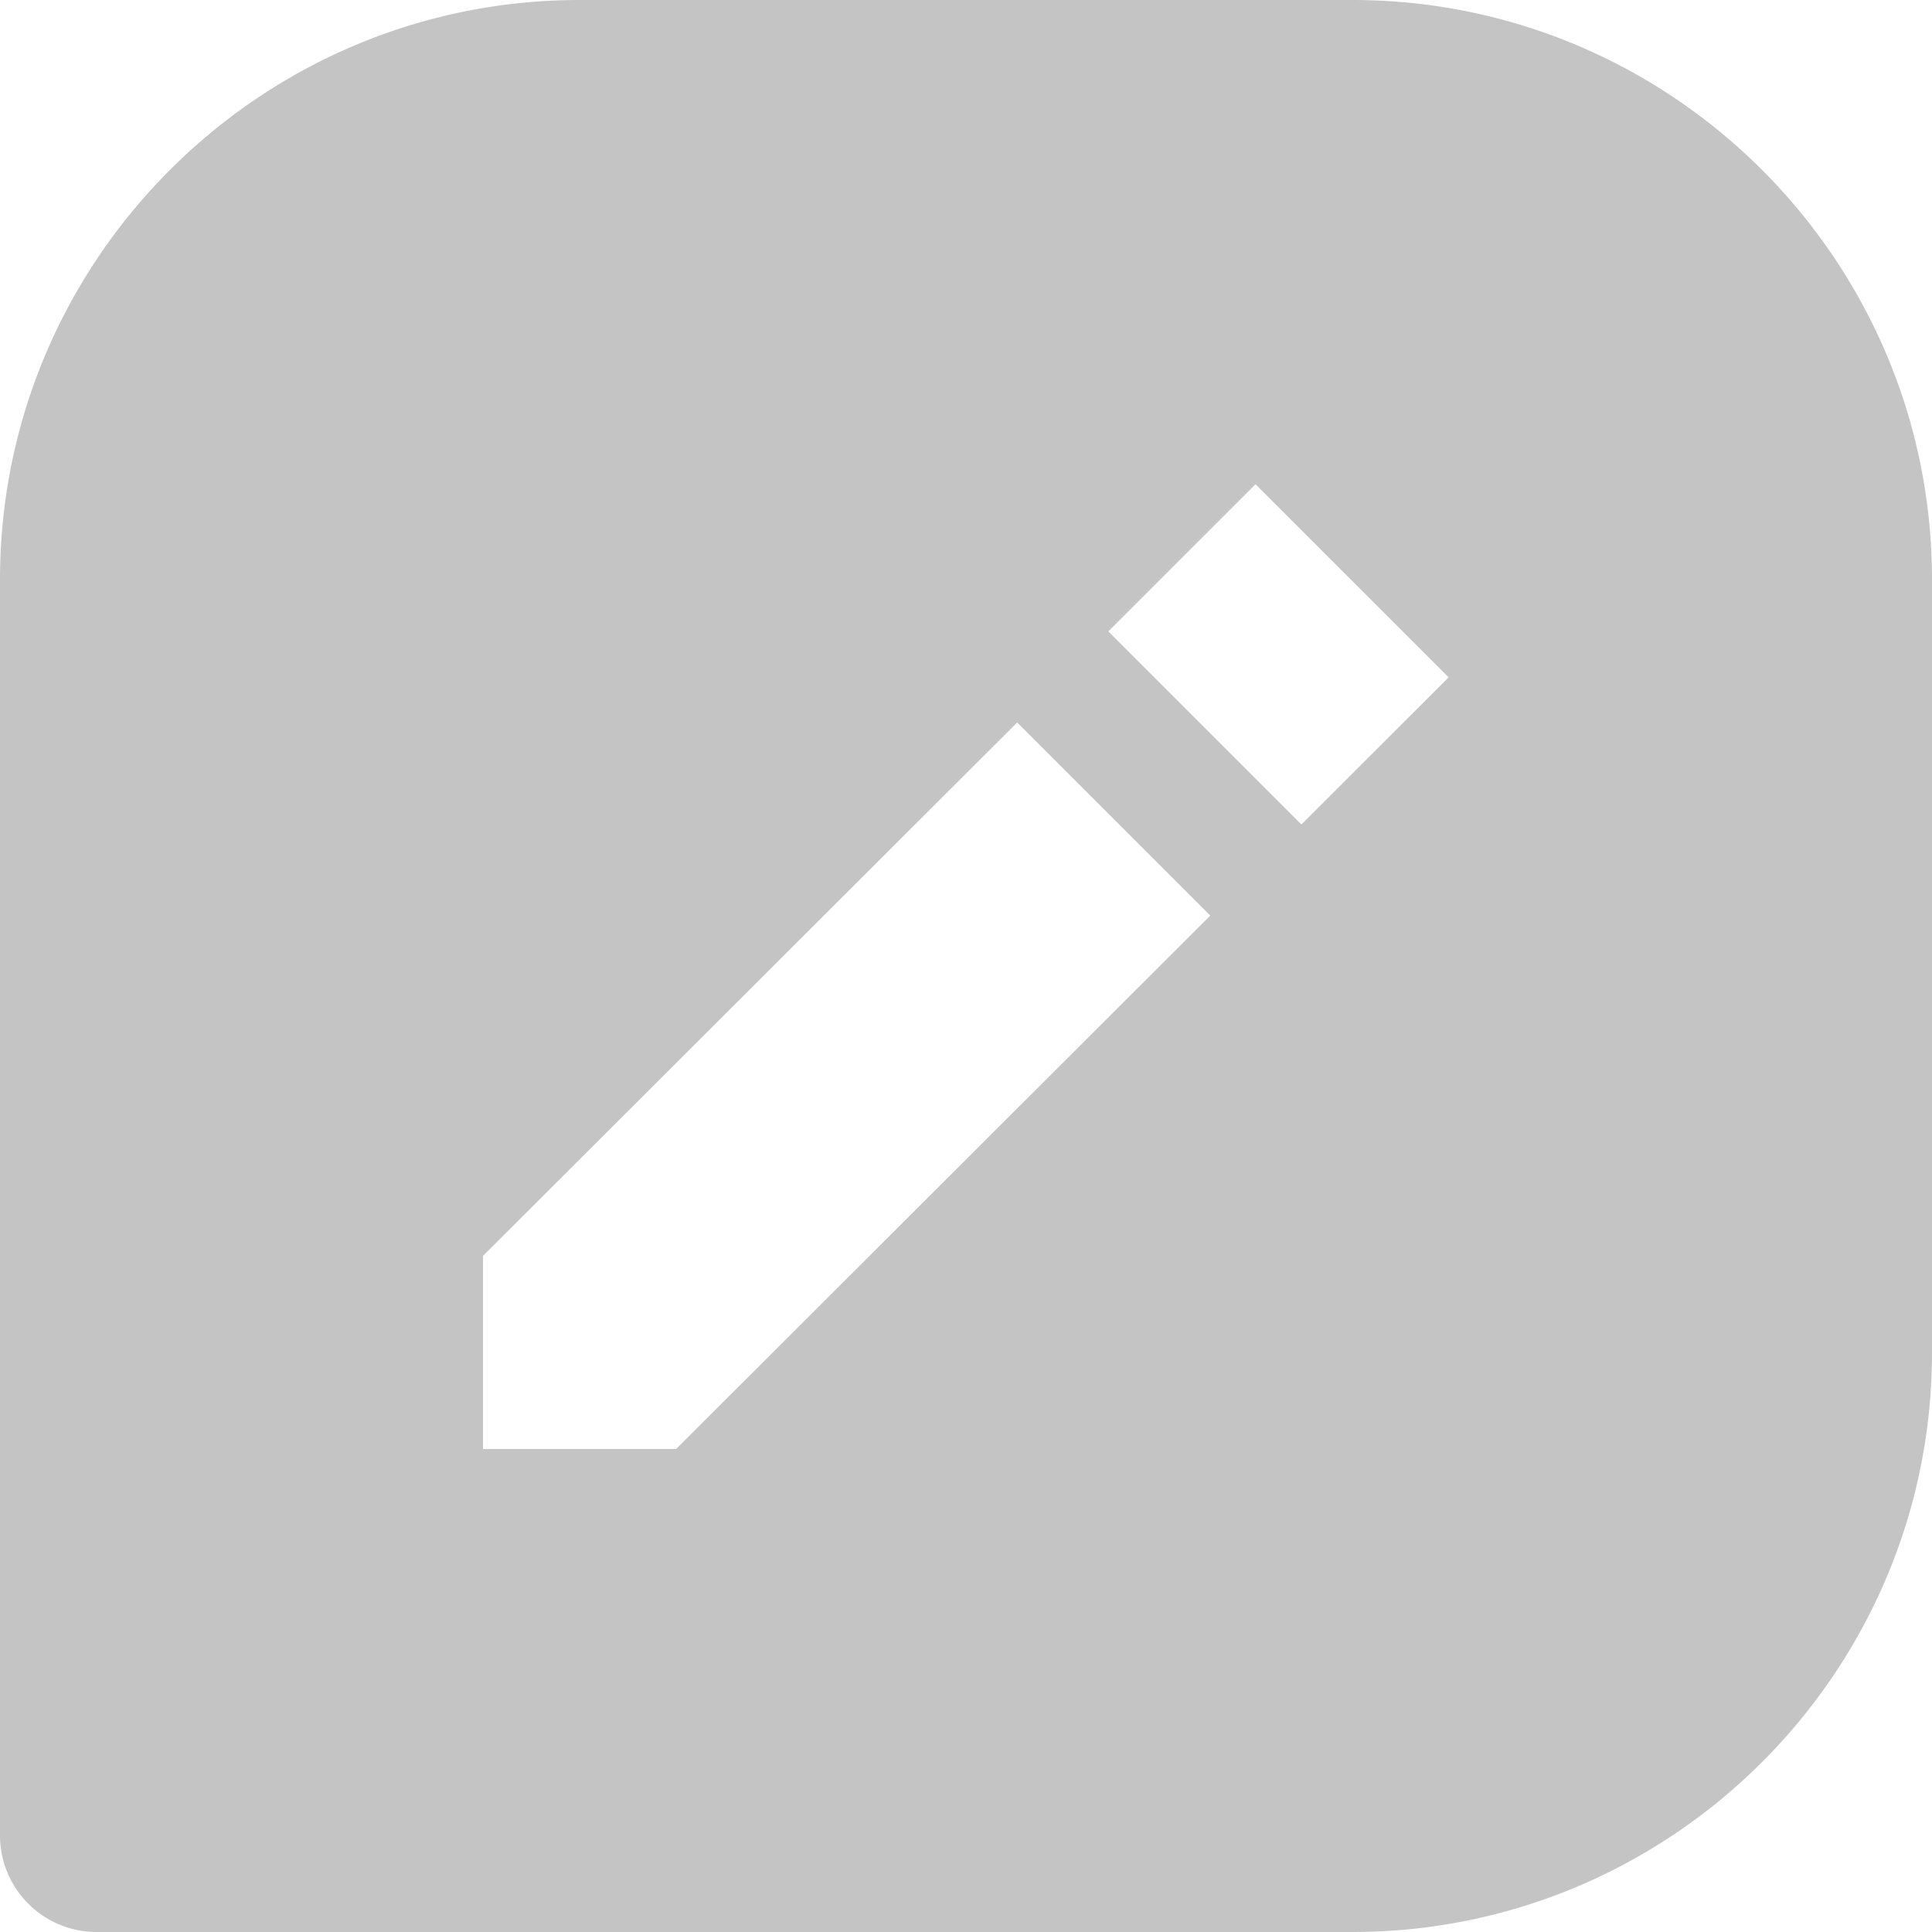 <svg width="20" height="20" fill="none" xmlns="http://www.w3.org/2000/svg"><path d="M14 0H6C2.691 0 0 2.691 0 6v13a1 1 0 001 1h13c3.309 0 6-2.691 6-6V6c0-3.309-2.691-6-6-6zM6.999 15H5v-1.999l5.53-5.522 1.999 1.999L6.999 15zm6.473-6.465l-1.999-1.999 1.524-1.523 1.999 1.999-1.524 1.523z" fill="#C4C4C4"/></svg>